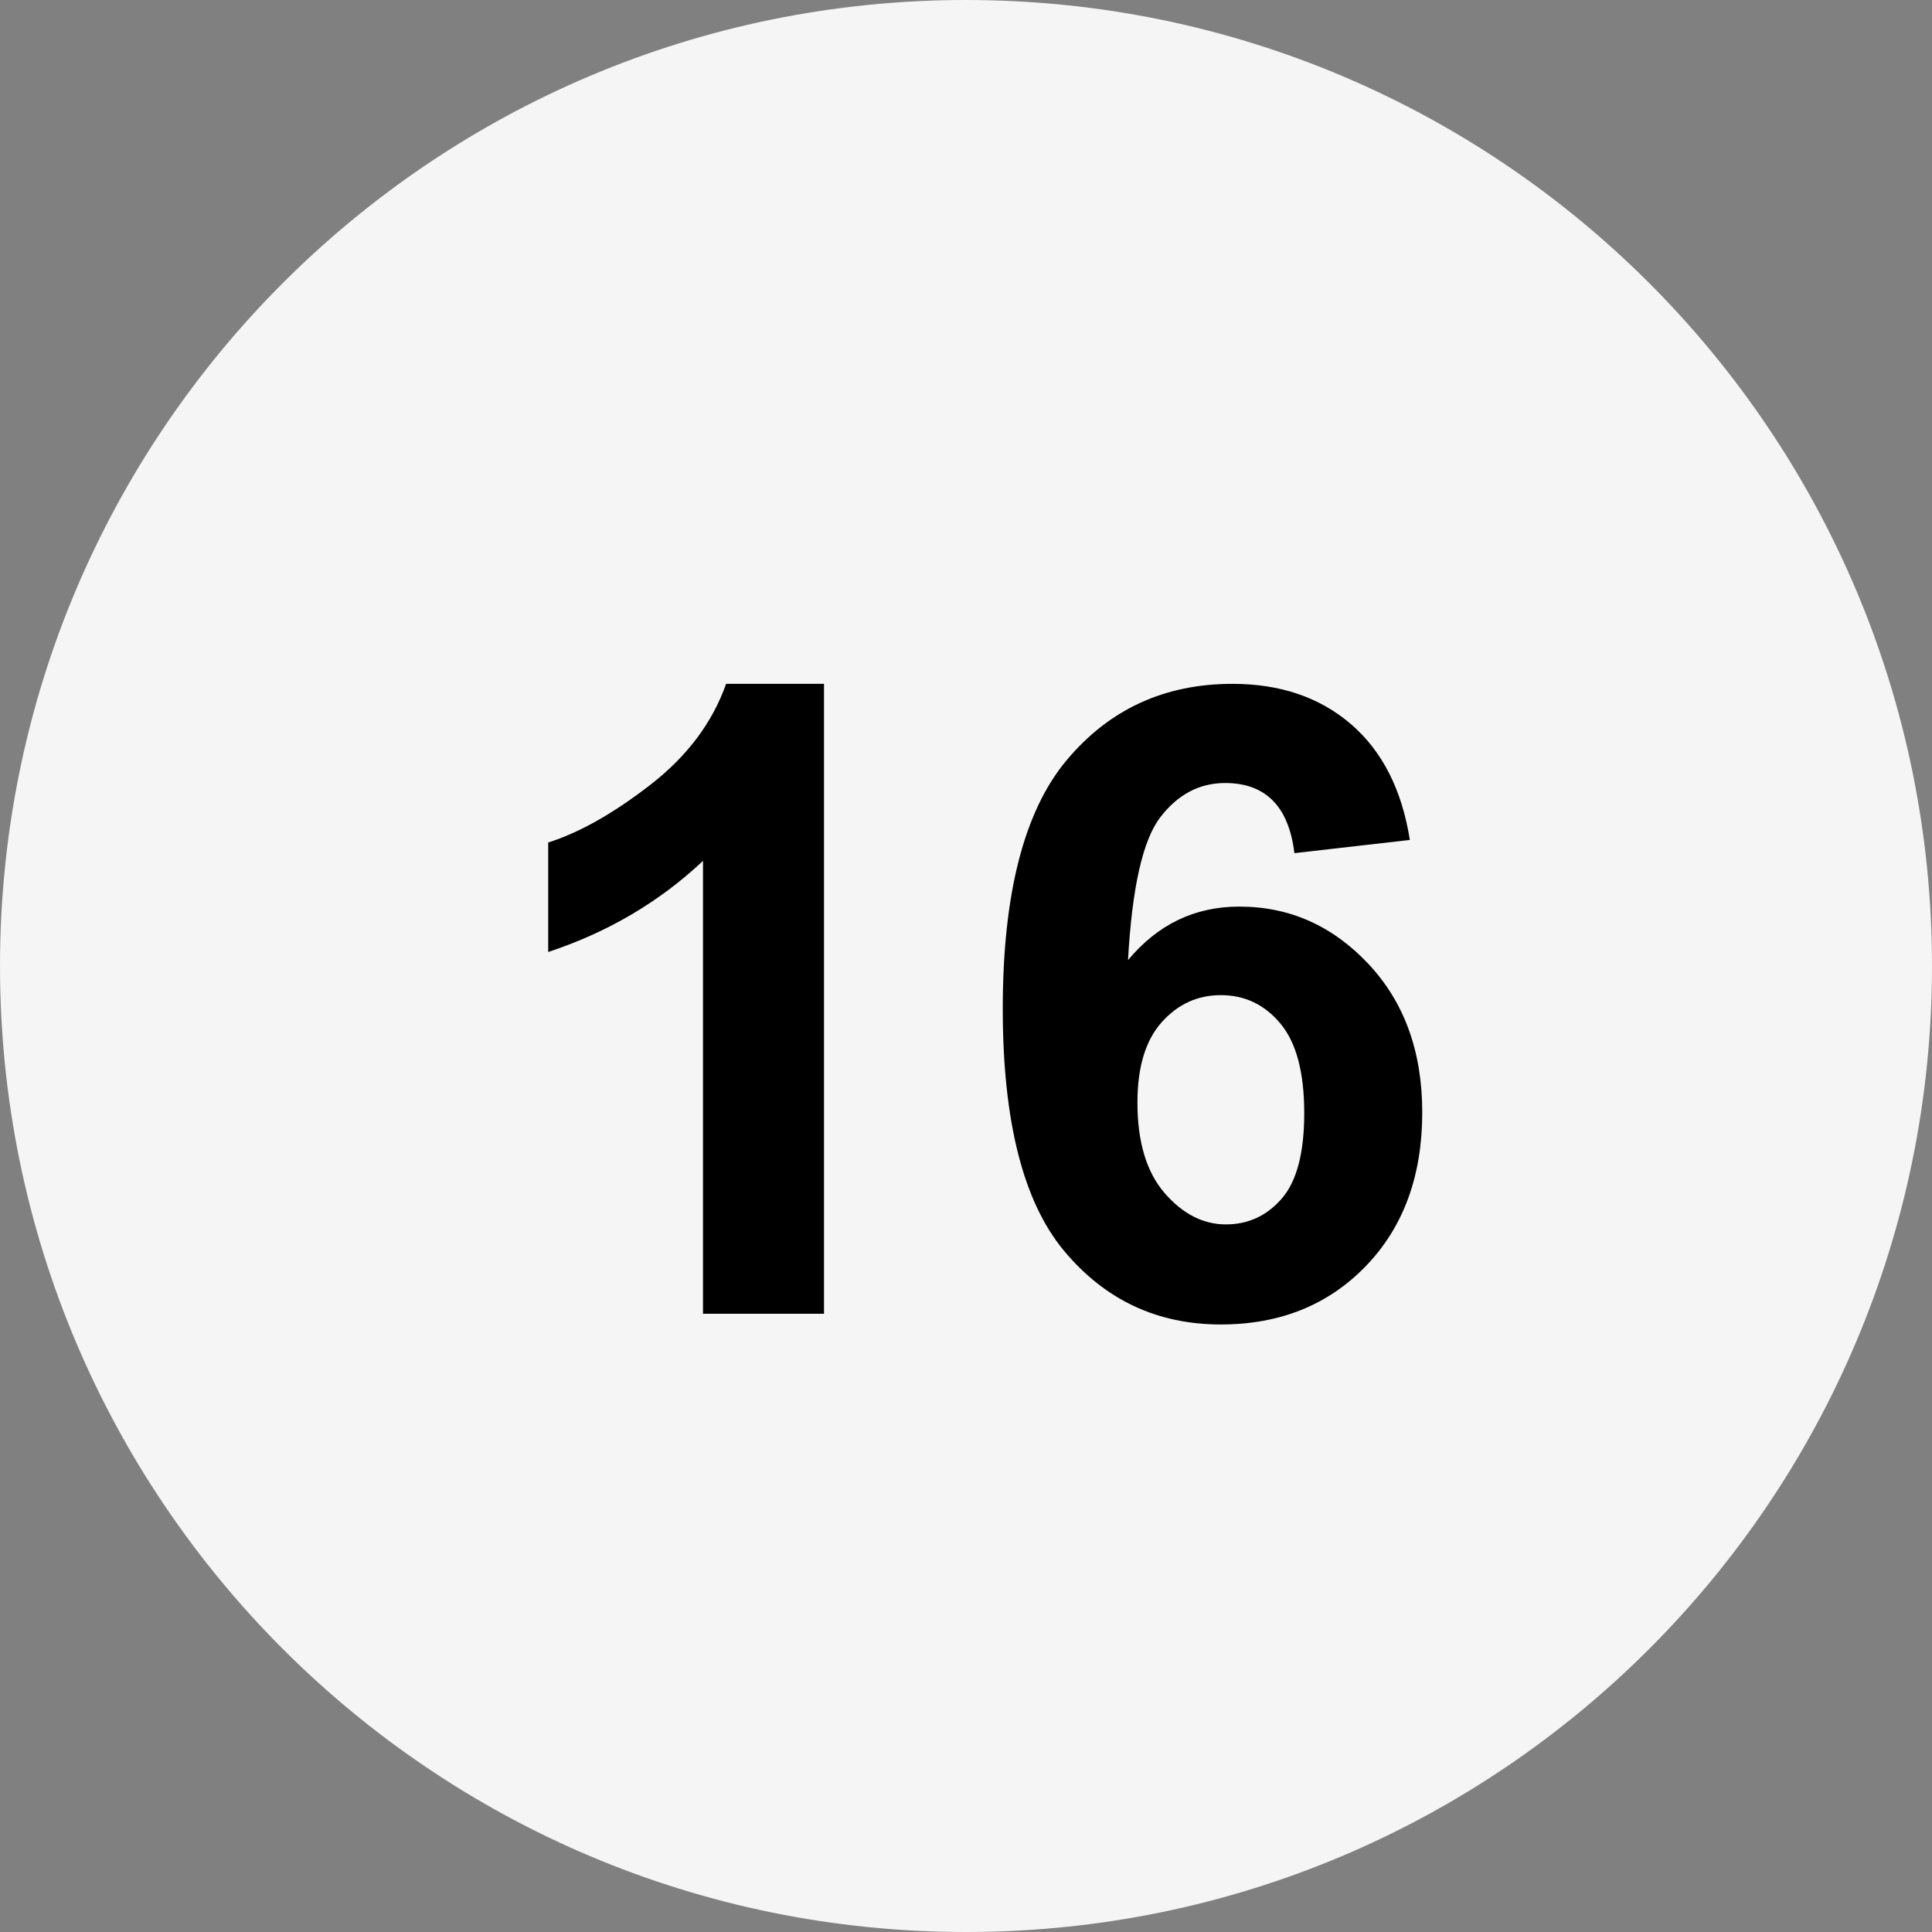 <svg xmlns="http://www.w3.org/2000/svg" xmlns:xlink="http://www.w3.org/1999/xlink" width="500" zoomAndPan="magnify" viewBox="0 0 375 375" height="500" preserveAspectRatio="xMidYMid meet" version="1.0"><rect x="0" y="0" width="375" height="375" fill="#808080" stroke="none"/><defs><g/><clipPath id="5ae97ddd62"><path d="M 187.5 0 C 83.945 0 0 83.945 0 187.5 C 0 291.055 83.945 375 187.5 375 C 291.055 375 375 291.055 375 187.5 C 375 83.945 291.055 0 187.5 0 Z M 187.5 0 " clip-rule="nonzero"/></clipPath></defs><g clip-path="url(#5ae97ddd62)"><rect x="-37.5" width="450" fill="#f5f5f5" y="-37.5" height="450" fill-opacity="1"/></g><g fill="#000000" fill-opacity="1"><g transform="translate(92.953, 255)"><g><path d="M 66.984 0 L 43.5 0 L 43.5 -87.906 C 35.031 -79.938 25.016 -74.039 13.453 -70.219 L 13.453 -91.469 C 19.535 -93.406 26.145 -97.141 33.281 -102.672 C 40.426 -108.211 45.328 -114.742 47.984 -122.266 L 66.984 -122.266 Z M 66.984 0 "/></g></g></g><g fill="#000000" fill-opacity="1"><g transform="translate(187.495, 255)"><g><path d="M 86.156 -91.969 L 63.75 -89.406 C 62.645 -98.477 58.16 -103.016 50.297 -103.016 C 45.316 -103.016 41.125 -100.801 37.719 -96.375 C 34.32 -91.945 32.234 -82.703 31.453 -68.641 C 37.211 -75.566 44.41 -79.031 53.047 -79.031 C 62.785 -79.031 71.141 -75.32 78.109 -67.906 C 85.078 -60.488 88.562 -50.883 88.562 -39.094 C 88.562 -26.758 84.91 -16.812 77.609 -9.25 C 70.305 -1.695 60.926 2.078 49.469 2.078 C 37.133 2.078 26.992 -2.68 19.047 -12.203 C 11.109 -21.723 7.141 -37.383 7.141 -59.188 C 7.141 -81.488 11.273 -97.578 19.547 -107.453 C 27.816 -117.328 38.539 -122.266 51.719 -122.266 C 61.008 -122.266 68.688 -119.648 74.75 -114.422 C 80.812 -109.191 84.613 -101.707 86.156 -91.969 Z M 33.281 -41 C 33.281 -33.363 35.035 -27.508 38.547 -23.438 C 42.066 -19.375 46.039 -17.344 50.469 -17.344 C 54.781 -17.344 58.391 -19.016 61.297 -22.359 C 64.203 -25.711 65.656 -31.238 65.656 -38.938 C 65.656 -46.844 64.117 -52.633 61.047 -56.312 C 57.984 -60 54.125 -61.844 49.469 -61.844 C 44.938 -61.844 41.102 -60.082 37.969 -56.562 C 34.844 -53.051 33.281 -47.863 33.281 -41 Z M 33.281 -41 "/></g></g></g></svg>